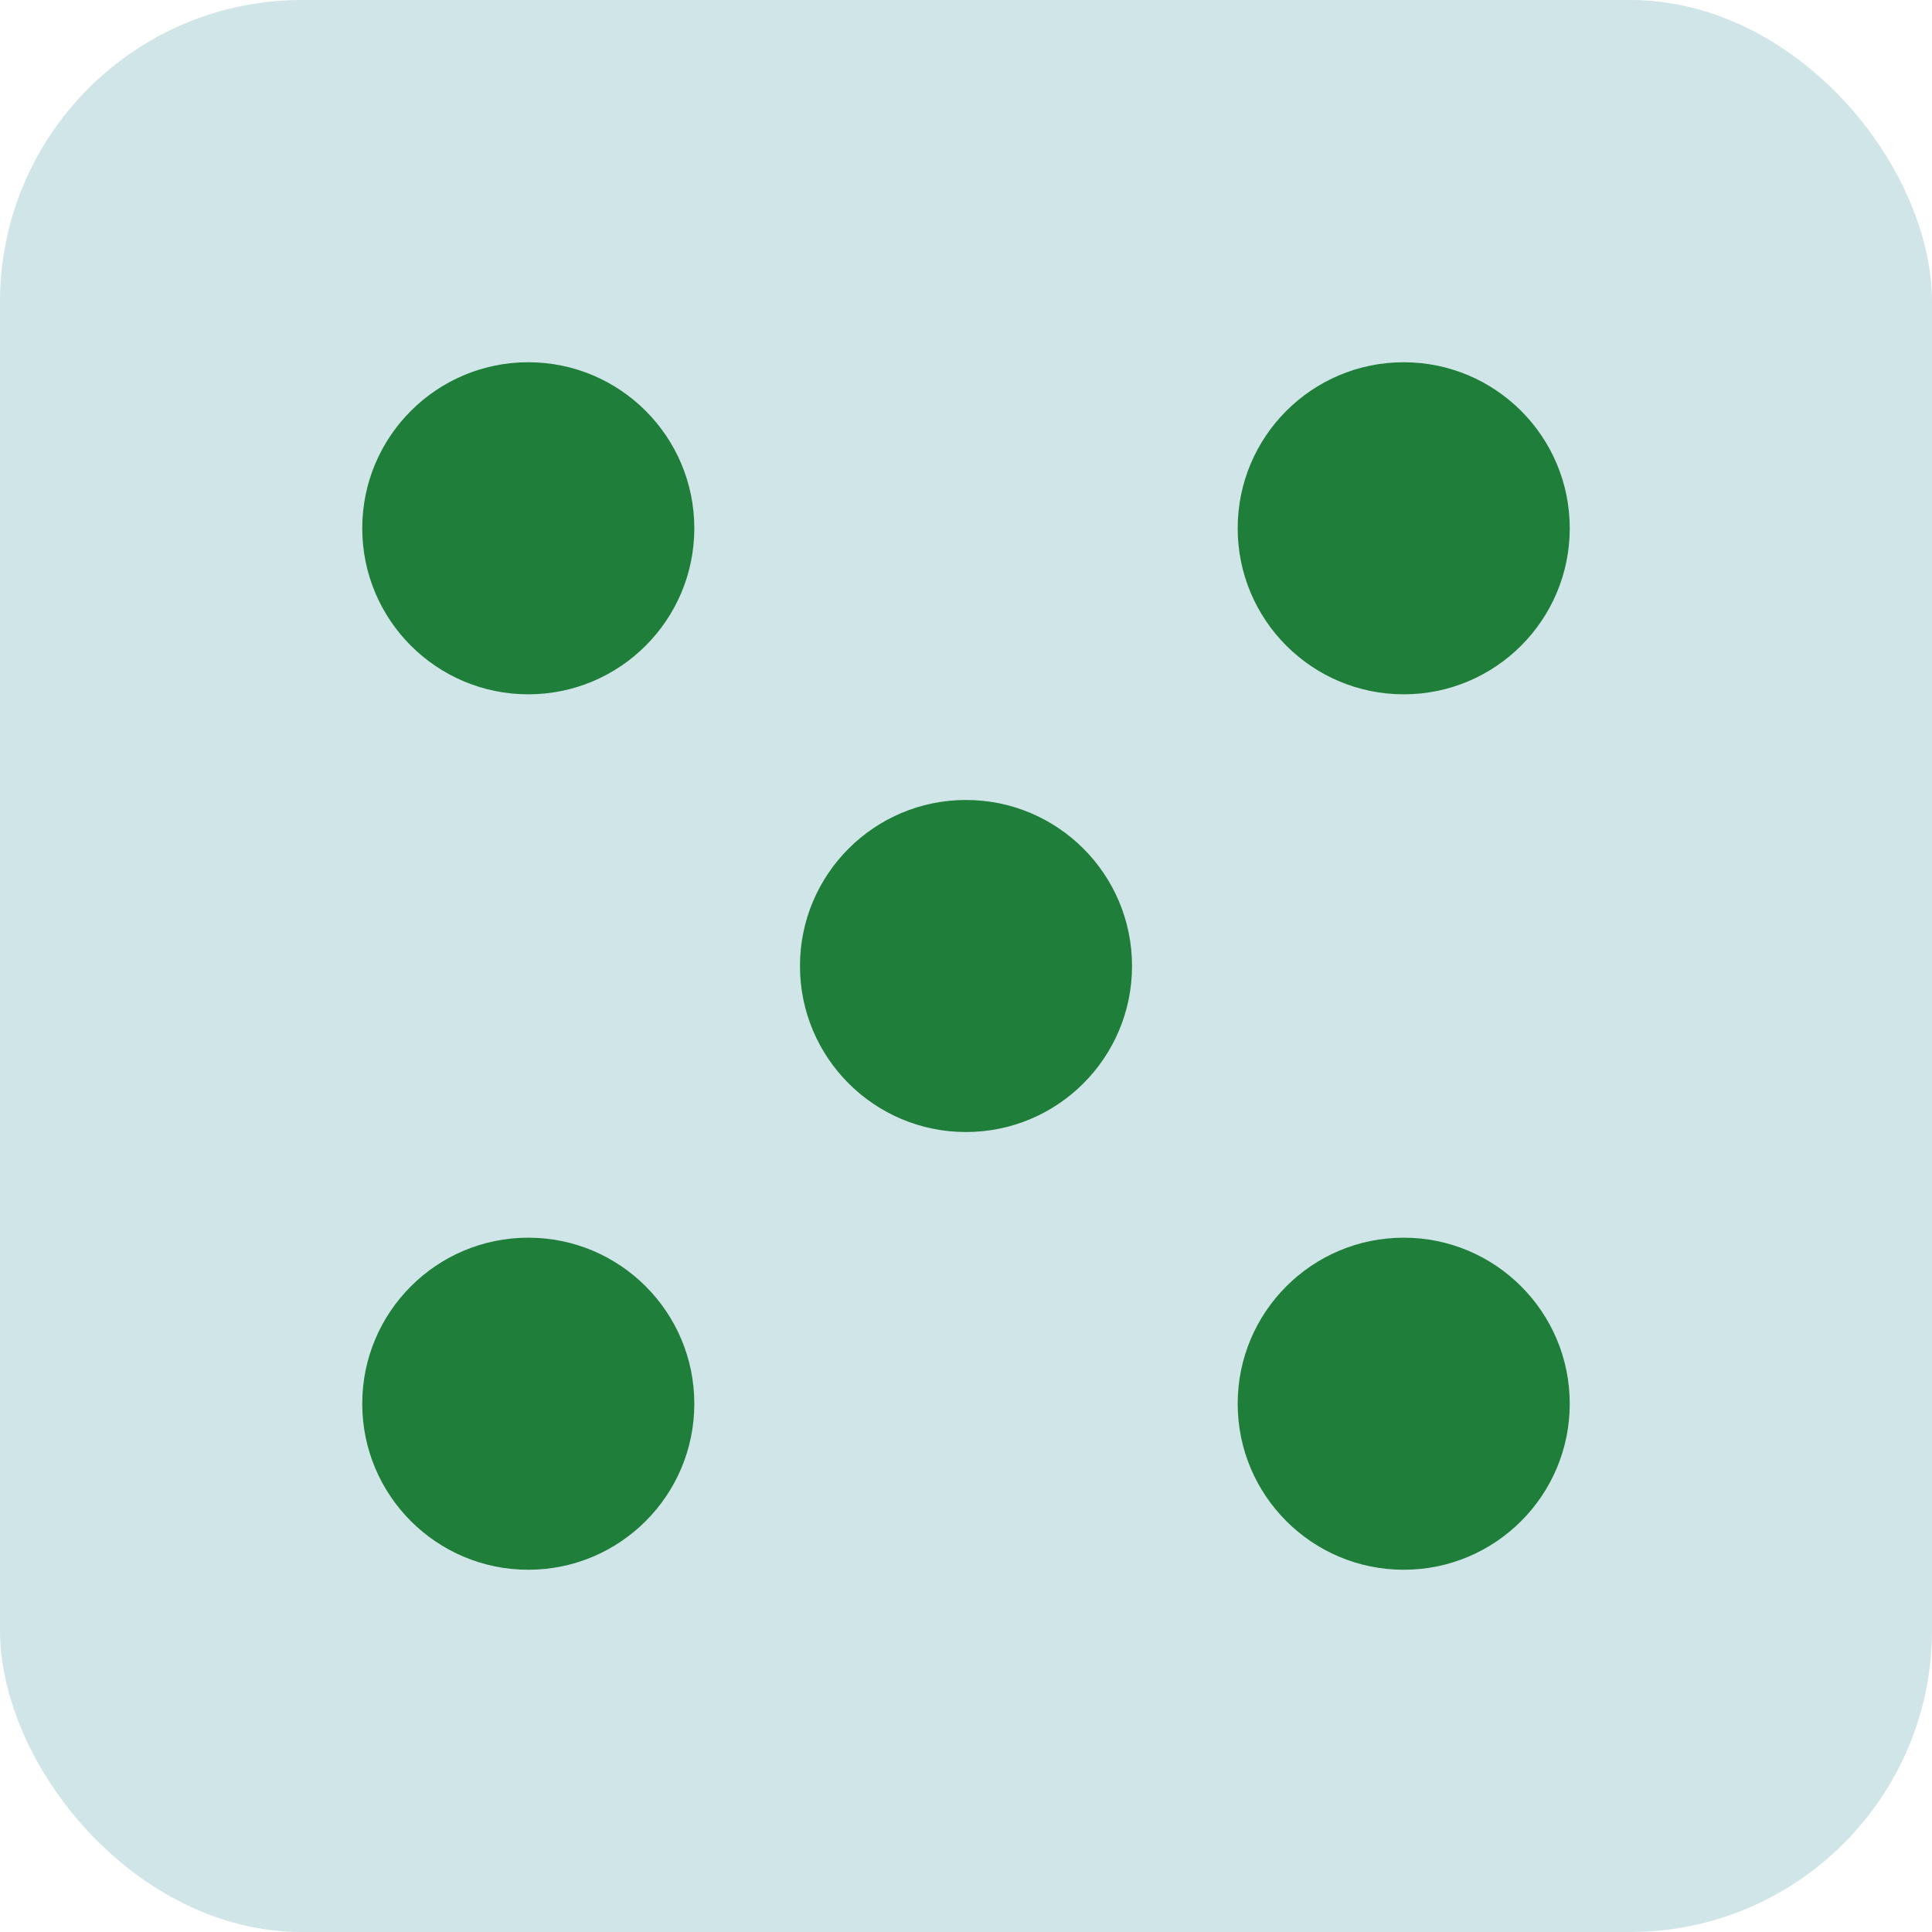 <svg width="128" height="128" viewBox="0 0 128 128" fill="none" xmlns="http://www.w3.org/2000/svg">
<rect width="128" height="128" rx="20" fill="#D0E5E7"/>
<circle cx="93" cy="35" r="11" fill="#207E3B"/>
<circle cx="64" cy="64" r="11" fill="#207E3B"/>
<circle cx="93" cy="93" r="11" fill="#207E3B"/>
<circle cx="35" cy="93" r="11" fill="#207E3B"/>
<path d="M46 35C46 41.075 41.075 46 35 46C28.925 46 24 41.075 24 35C24 28.925 28.925 24 35 24C41.075 24 46 28.925 46 35Z" fill="#207E3B"/>
</svg>
